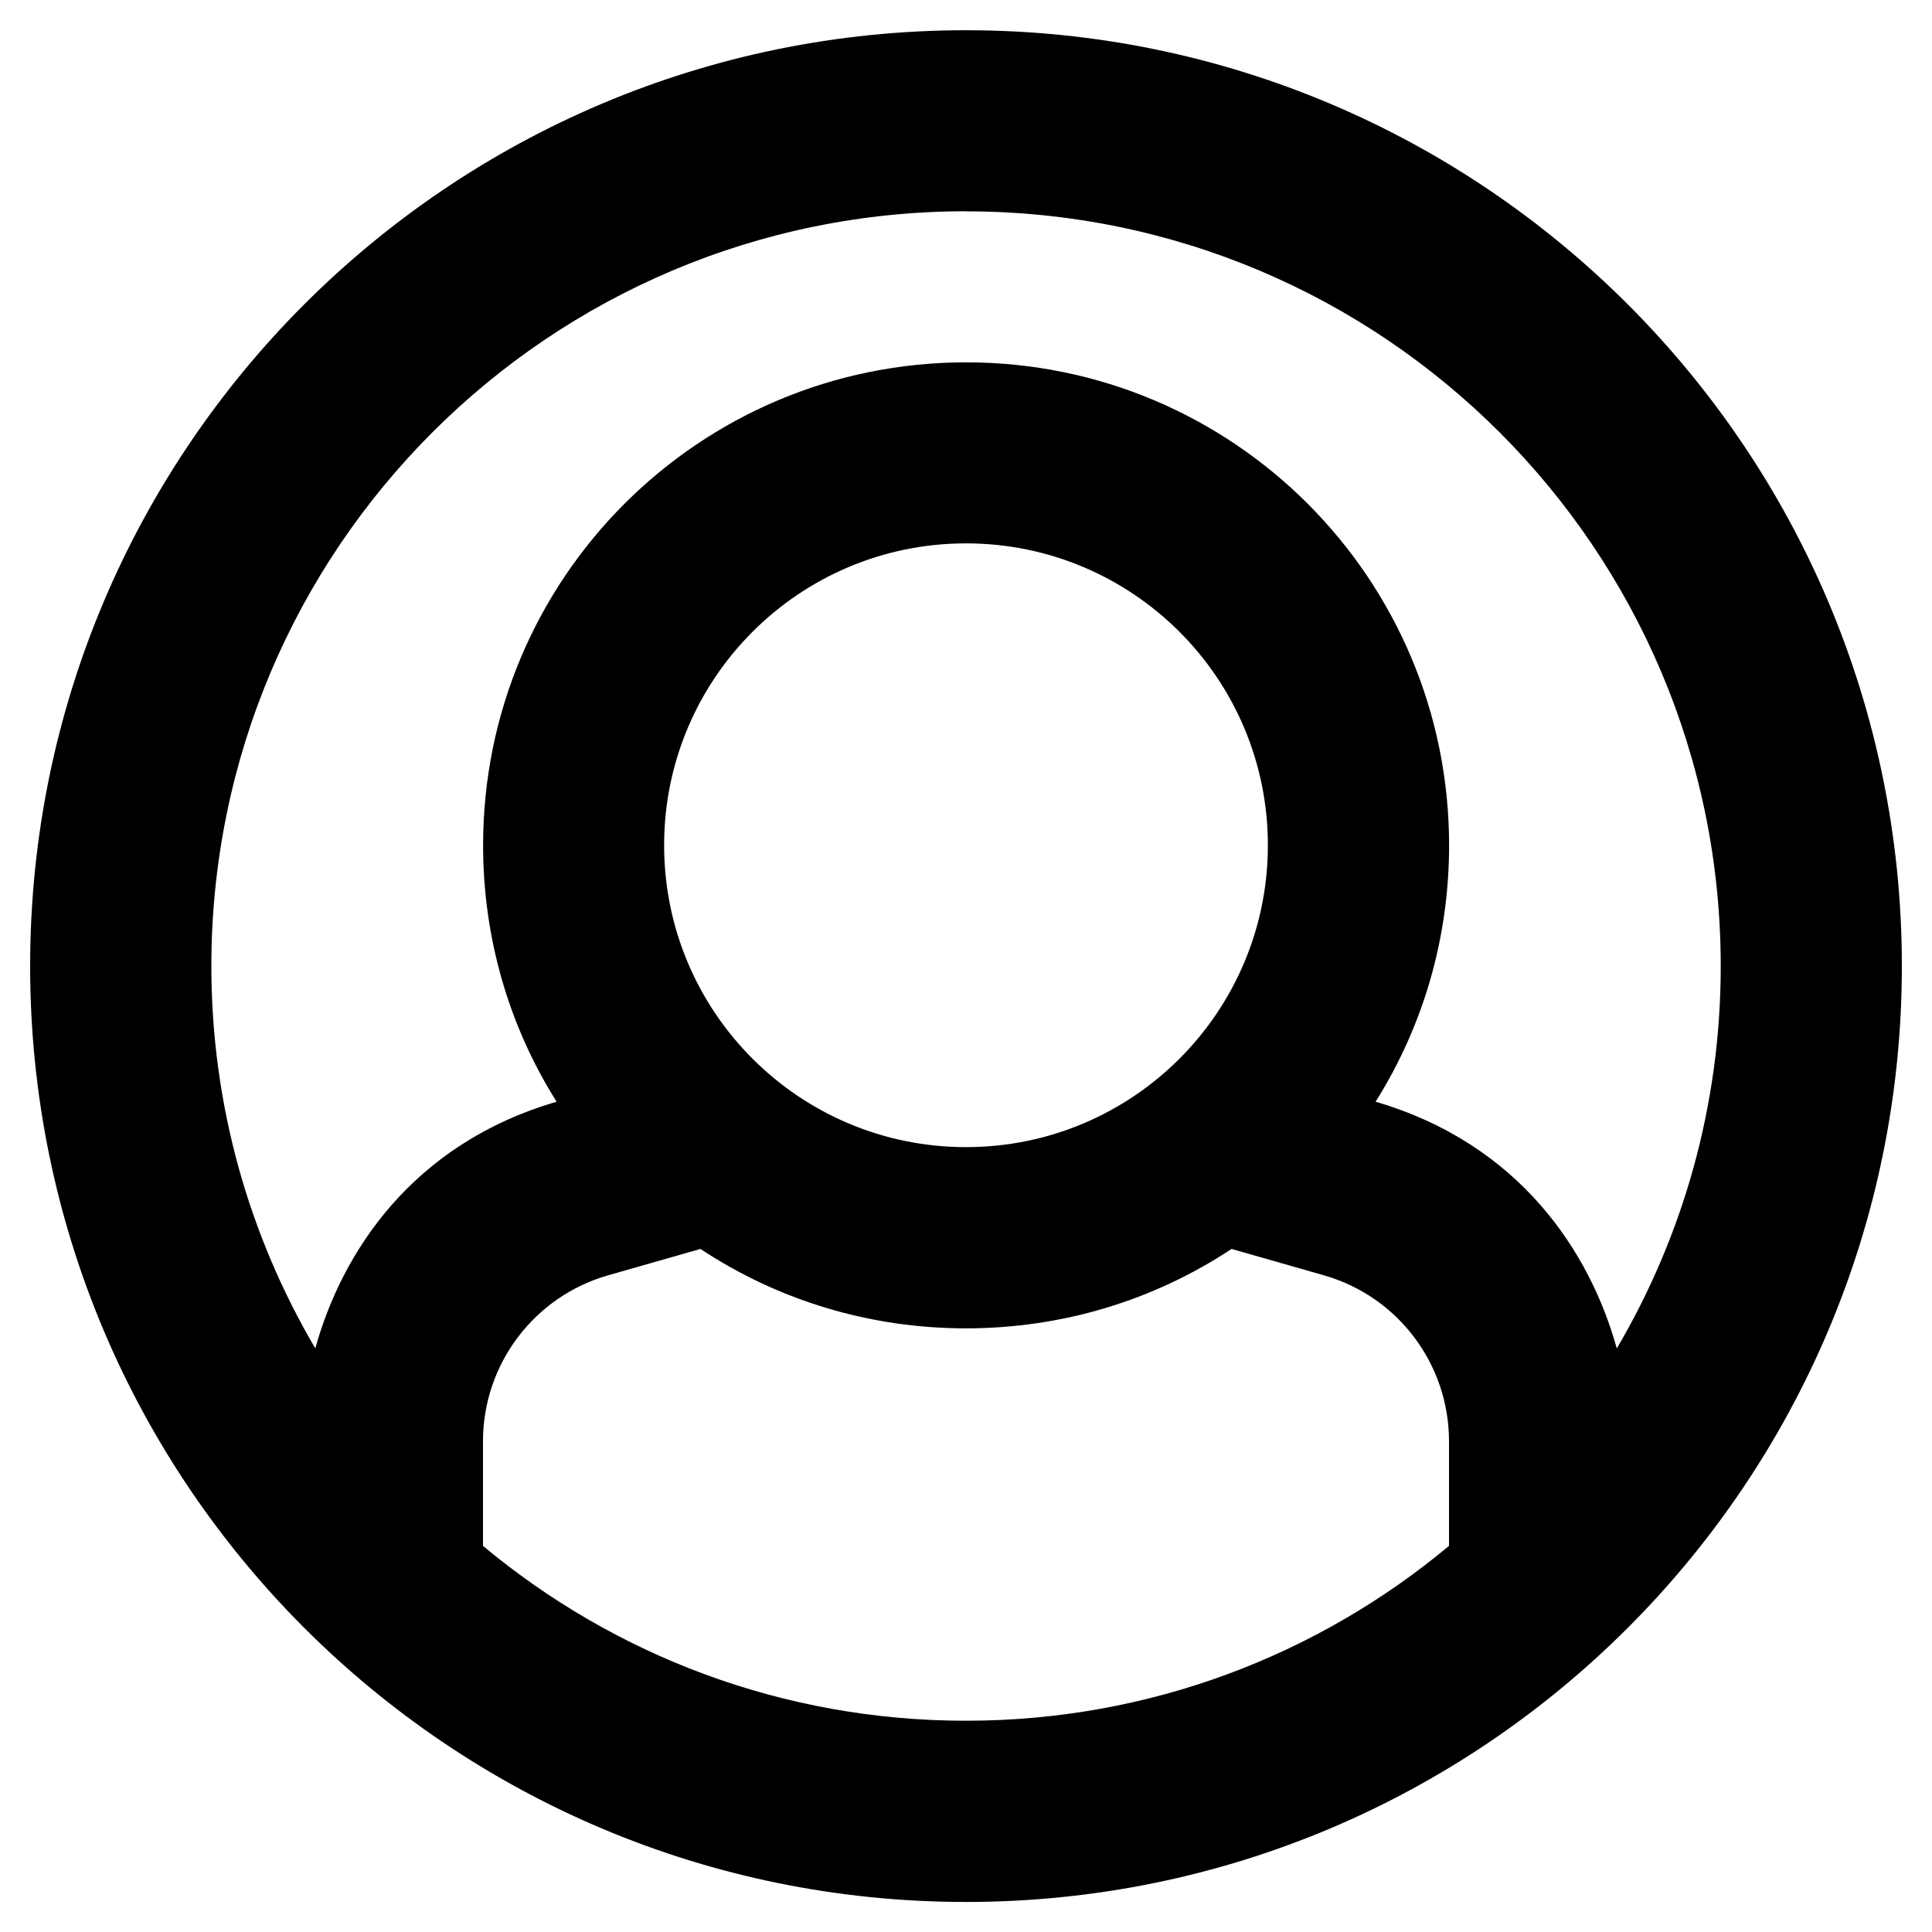 <svg xmlns="http://www.w3.org/2000/svg" width="20" height="20" viewBox="0 0 20 20">
<path d="M10 0.313c-5.35 0-9.688 4.337-9.688 9.688s4.337 9.688 9.688 9.688 9.688-4.337 9.688-9.688-4.337-9.688-9.688-9.688zM10 2.188c4.315 0 7.813 3.498 7.813 7.813 0 1.445-0.393 2.797-1.076 3.958-0.276-0.994-1.002-2.117-2.497-2.554 0.496-0.788 0.761-1.701 0.761-2.654 0-2.761-2.234-5-5-5-2.761 0-5 2.234-5 5 0 0.954 0.265 1.867 0.761 2.654-1.496 0.437-2.222 1.559-2.498 2.553-0.683-1.161-1.076-2.513-1.076-3.958 0-4.315 3.498-7.813 7.813-7.813zM13.125 8.75c0 1.726-1.399 3.125-3.125 3.125s-3.125-1.399-3.125-3.125 1.399-3.125 3.125-3.125 3.125 1.399 3.125 3.125zM5 16.003v-1.084c0-0.797 0.529-1.498 1.295-1.717l0.956-0.273c0.809 0.535 1.757 0.822 2.749 0.822s1.94-0.287 2.749-0.822l0.956 0.273c0.767 0.219 1.295 0.92 1.295 1.717v1.084c-1.355 1.13-3.098 1.81-5 1.81s-3.645-0.68-5-1.81z"></path>
</svg>
